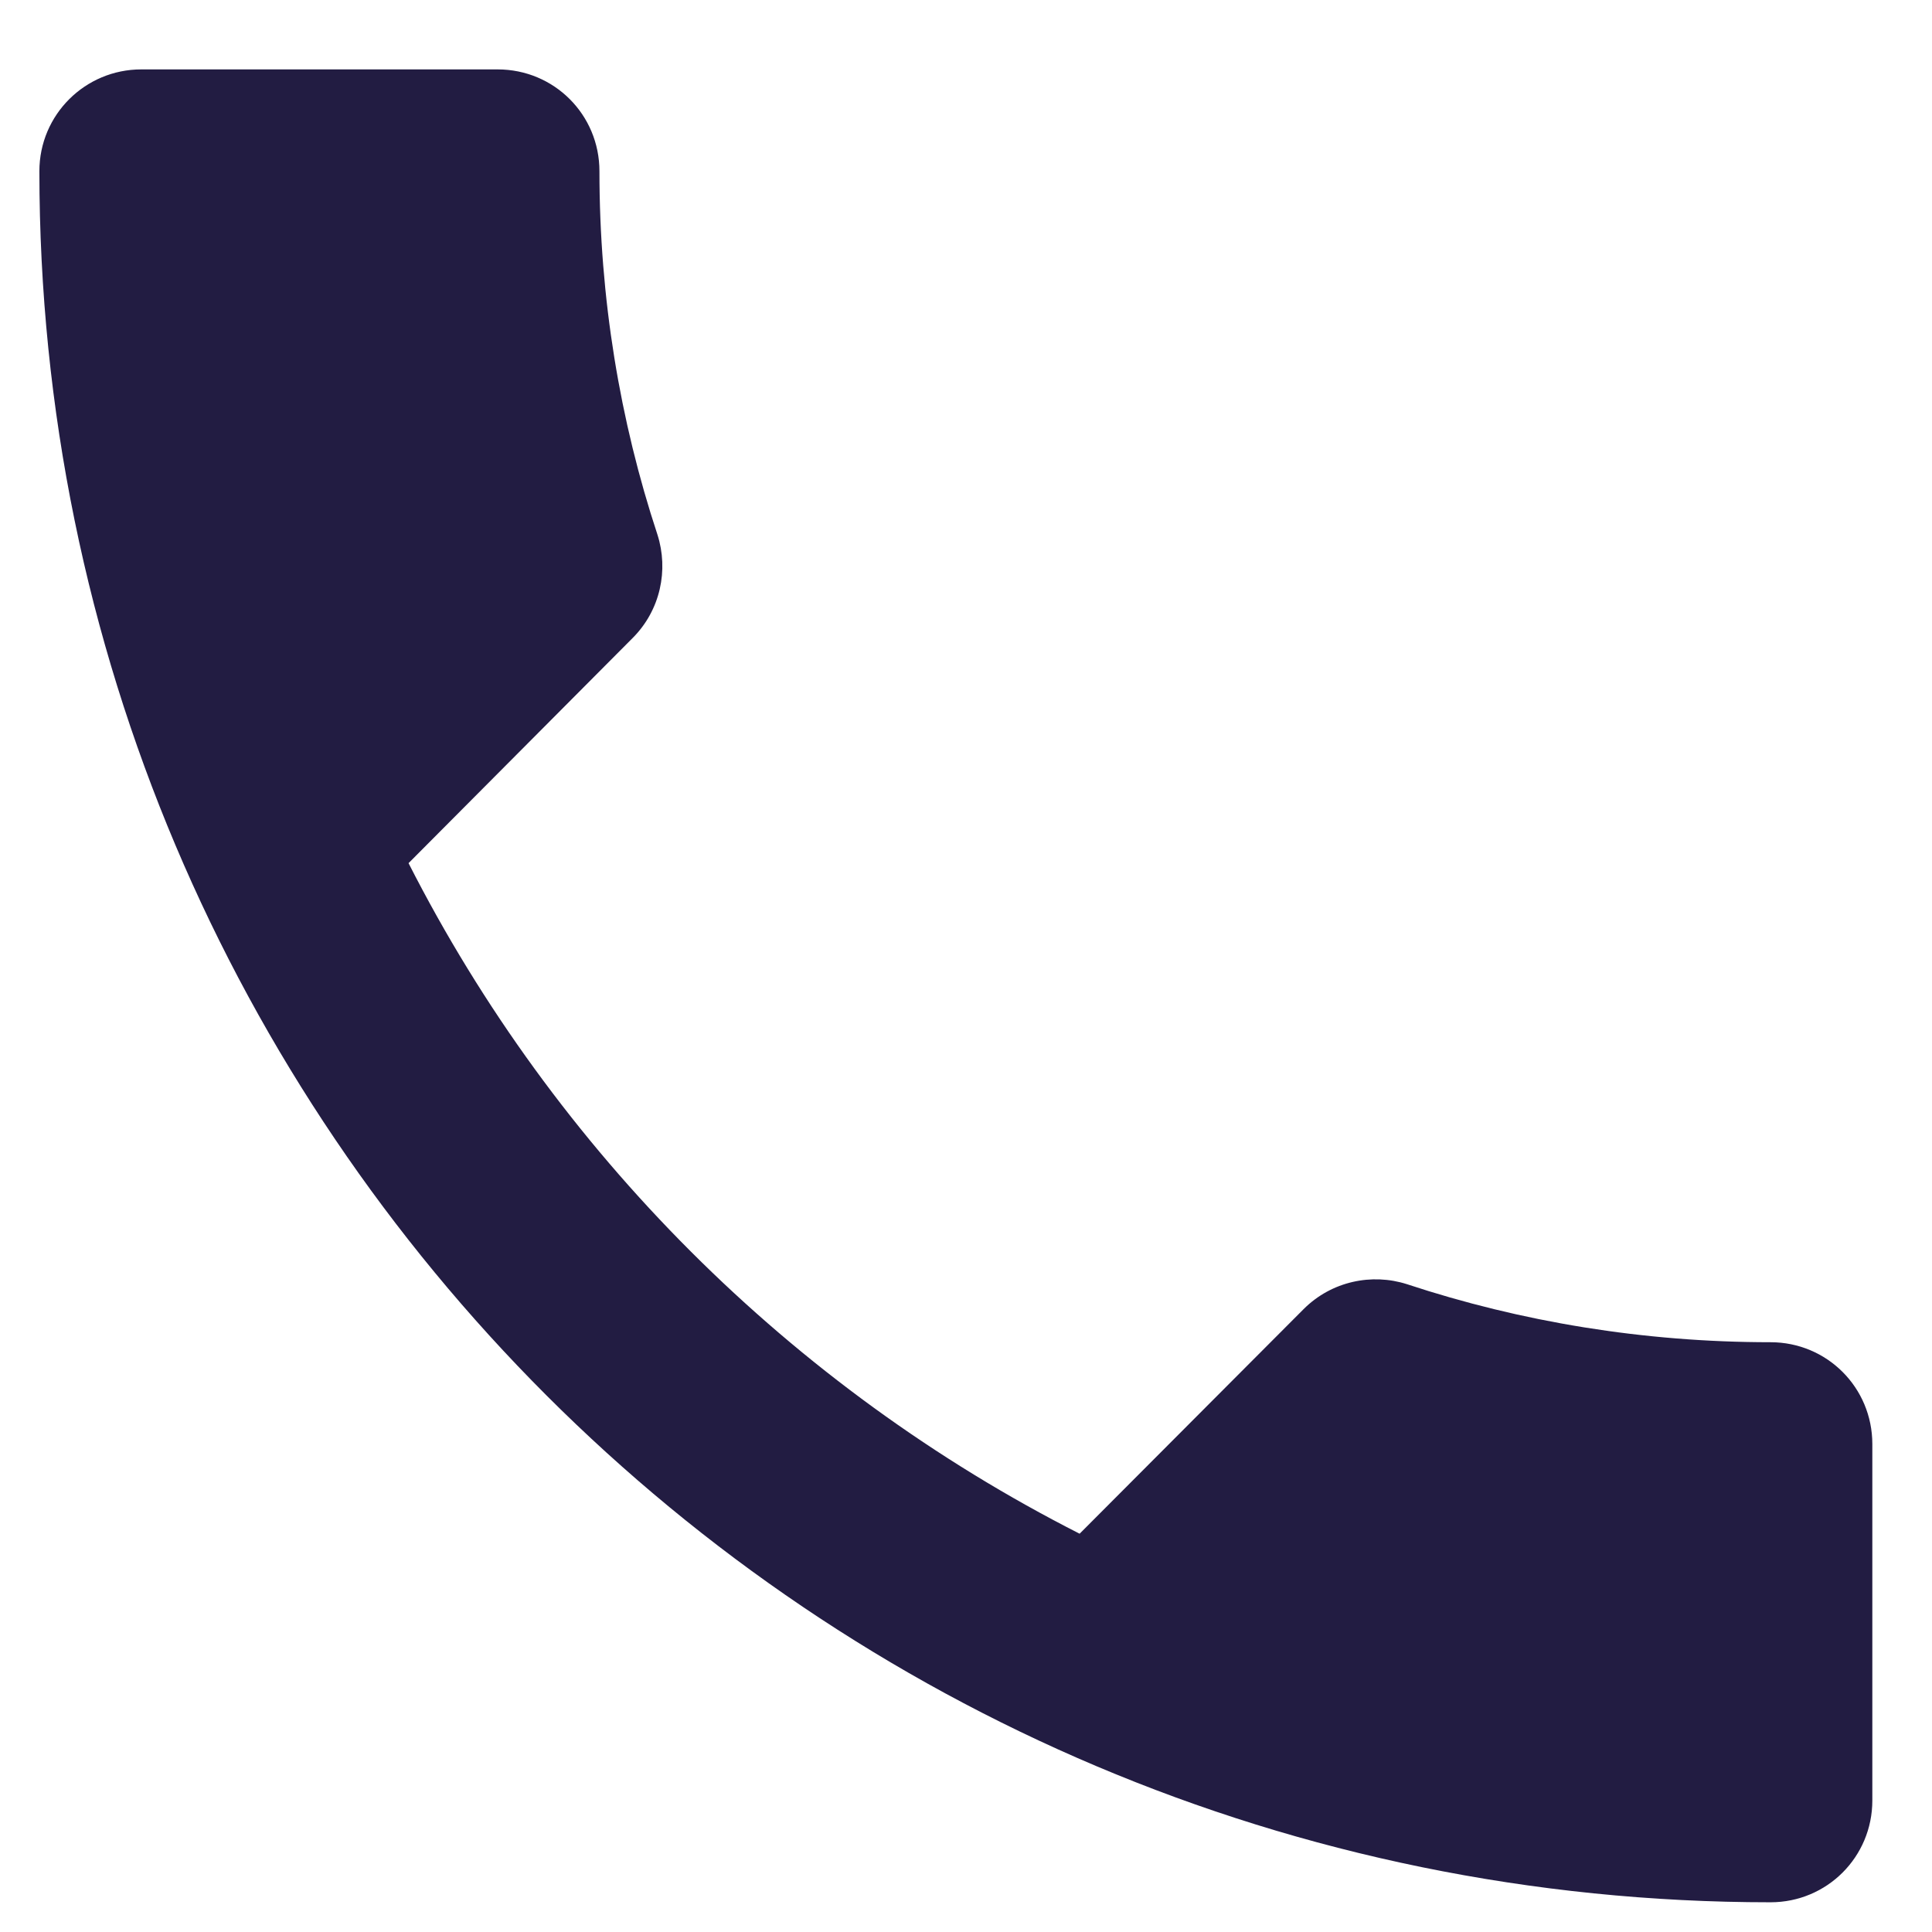 <svg width="26" height="26" viewBox="0 0 26 26" fill="none" xmlns="http://www.w3.org/2000/svg">
<path d="M5.498 11.616C7.471 15.494 10.644 18.666 14.529 20.64L17.543 17.618C17.92 17.241 18.462 17.131 18.934 17.282C20.469 17.789 22.12 18.063 23.827 18.063C24.587 18.063 25.197 18.673 25.197 19.434V24.23C25.197 24.99 24.587 25.6 23.827 25.6C10.959 25.6 0.53 15.172 0.53 2.304C0.53 1.543 1.147 0.934 1.901 0.934H6.697C7.457 0.934 8.067 1.543 8.067 2.304C8.067 4.01 8.341 5.661 8.848 7.196C8.999 7.669 8.89 8.21 8.513 8.587L5.498 11.616Z" fill="#221C42"/>
</svg>
